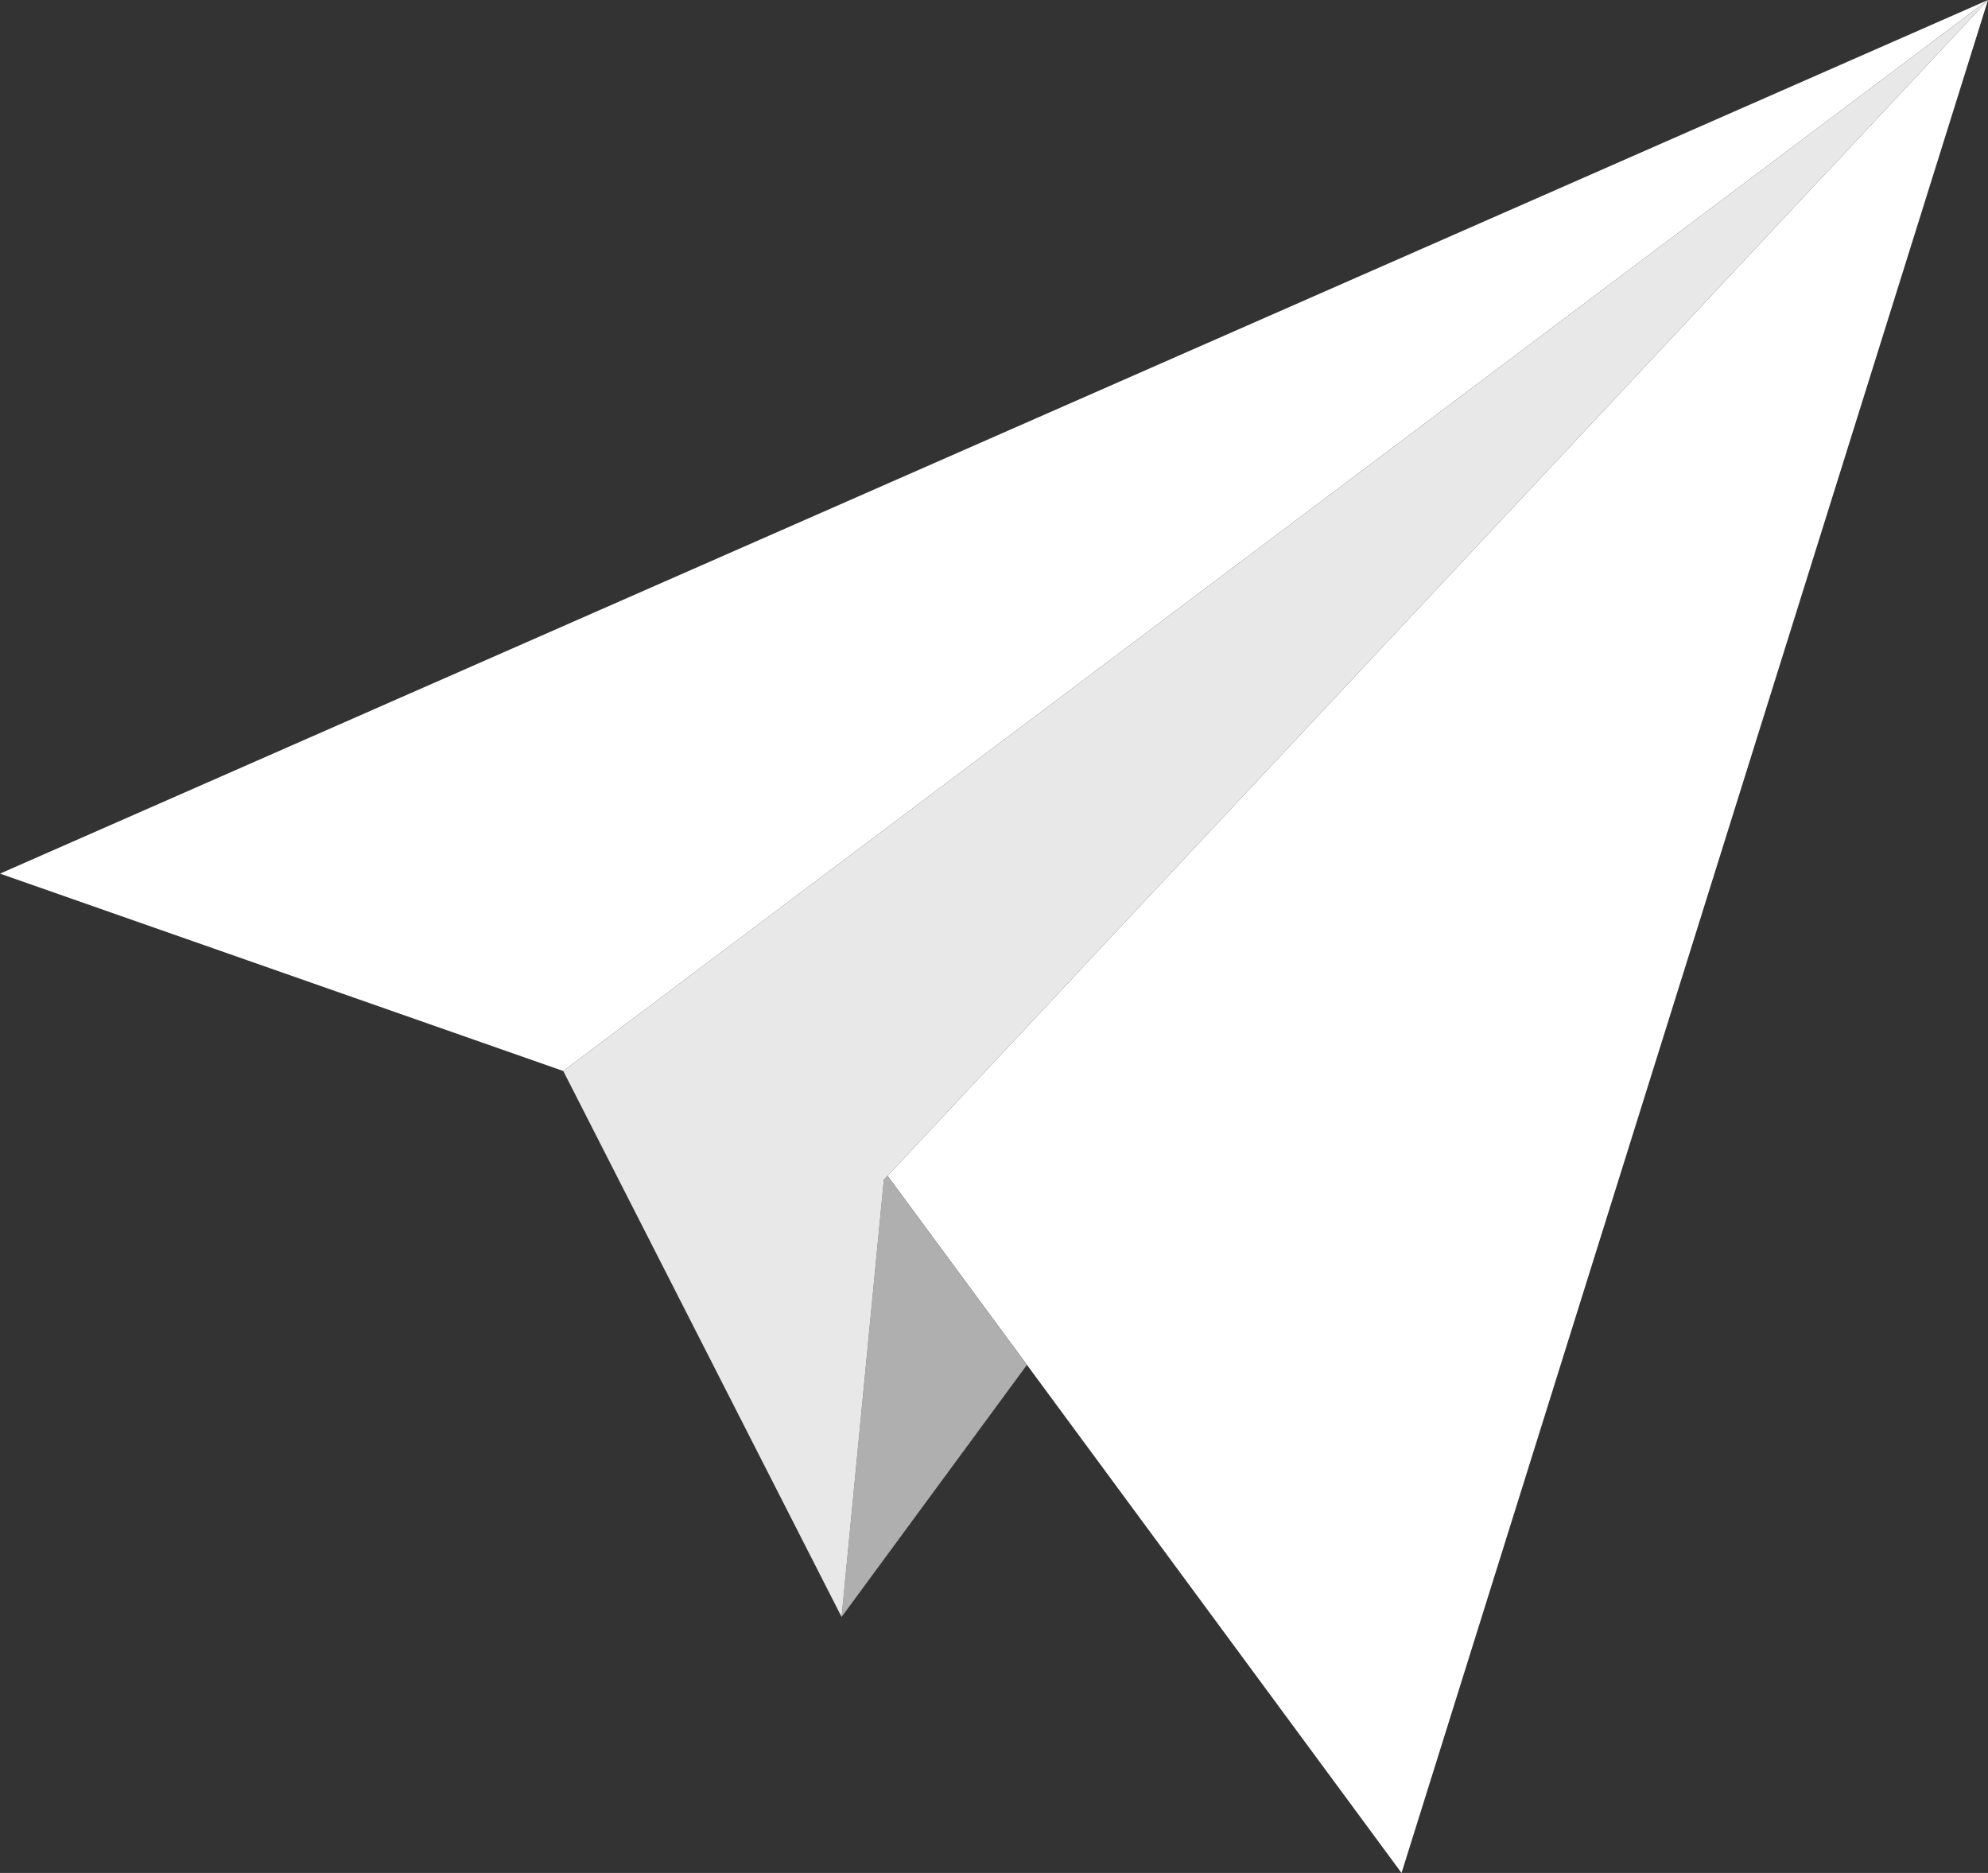 <?xml version="1.0" encoding="utf-8"?>
<!-- Generator: Adobe Illustrator 19.0.0, SVG Export Plug-In . SVG Version: 6.00 Build 0)  -->
<svg version="1.1" id="Layer_1" xmlns="http://www.w3.org/2000/svg" xmlns:xlink="http://www.w3.org/1999/xlink" x="0px" y="0px"
	 viewBox="0 0 960 904.3" style="enable-background:new 0 0 960 904.3;" xml:space="preserve">
<rect x="0" y="0" width="960" height="904.3" fill="#333333" stroke="none"/>
<style type="text/css">
	.st0{fill:#FFFFFF;}
	.st1{fill:#AFAFAF;}
	.st2{fill:#E8E8E8;}
</style>
<g id="XMLID_5_">
	<polygon id="XMLID_8_" class="st0" points="676.8,904.3 960,0 428.6,567.7 	"/>
	<polygon id="XMLID_9_" class="st0" points="0,421.8 272,517.1 960,0 	"/>
	<polygon id="XMLID_10_" class="st1" points="406.4,780.7 495.9,659 428.6,567.7 426.8,569.6 	"/>
	<polygon id="XMLID_11_" class="st2" points="960,0 272,517.1 406.4,780.7 426.8,569.6 428.6,567.7 428.6,567.7 	"/>
</g>
</svg>
